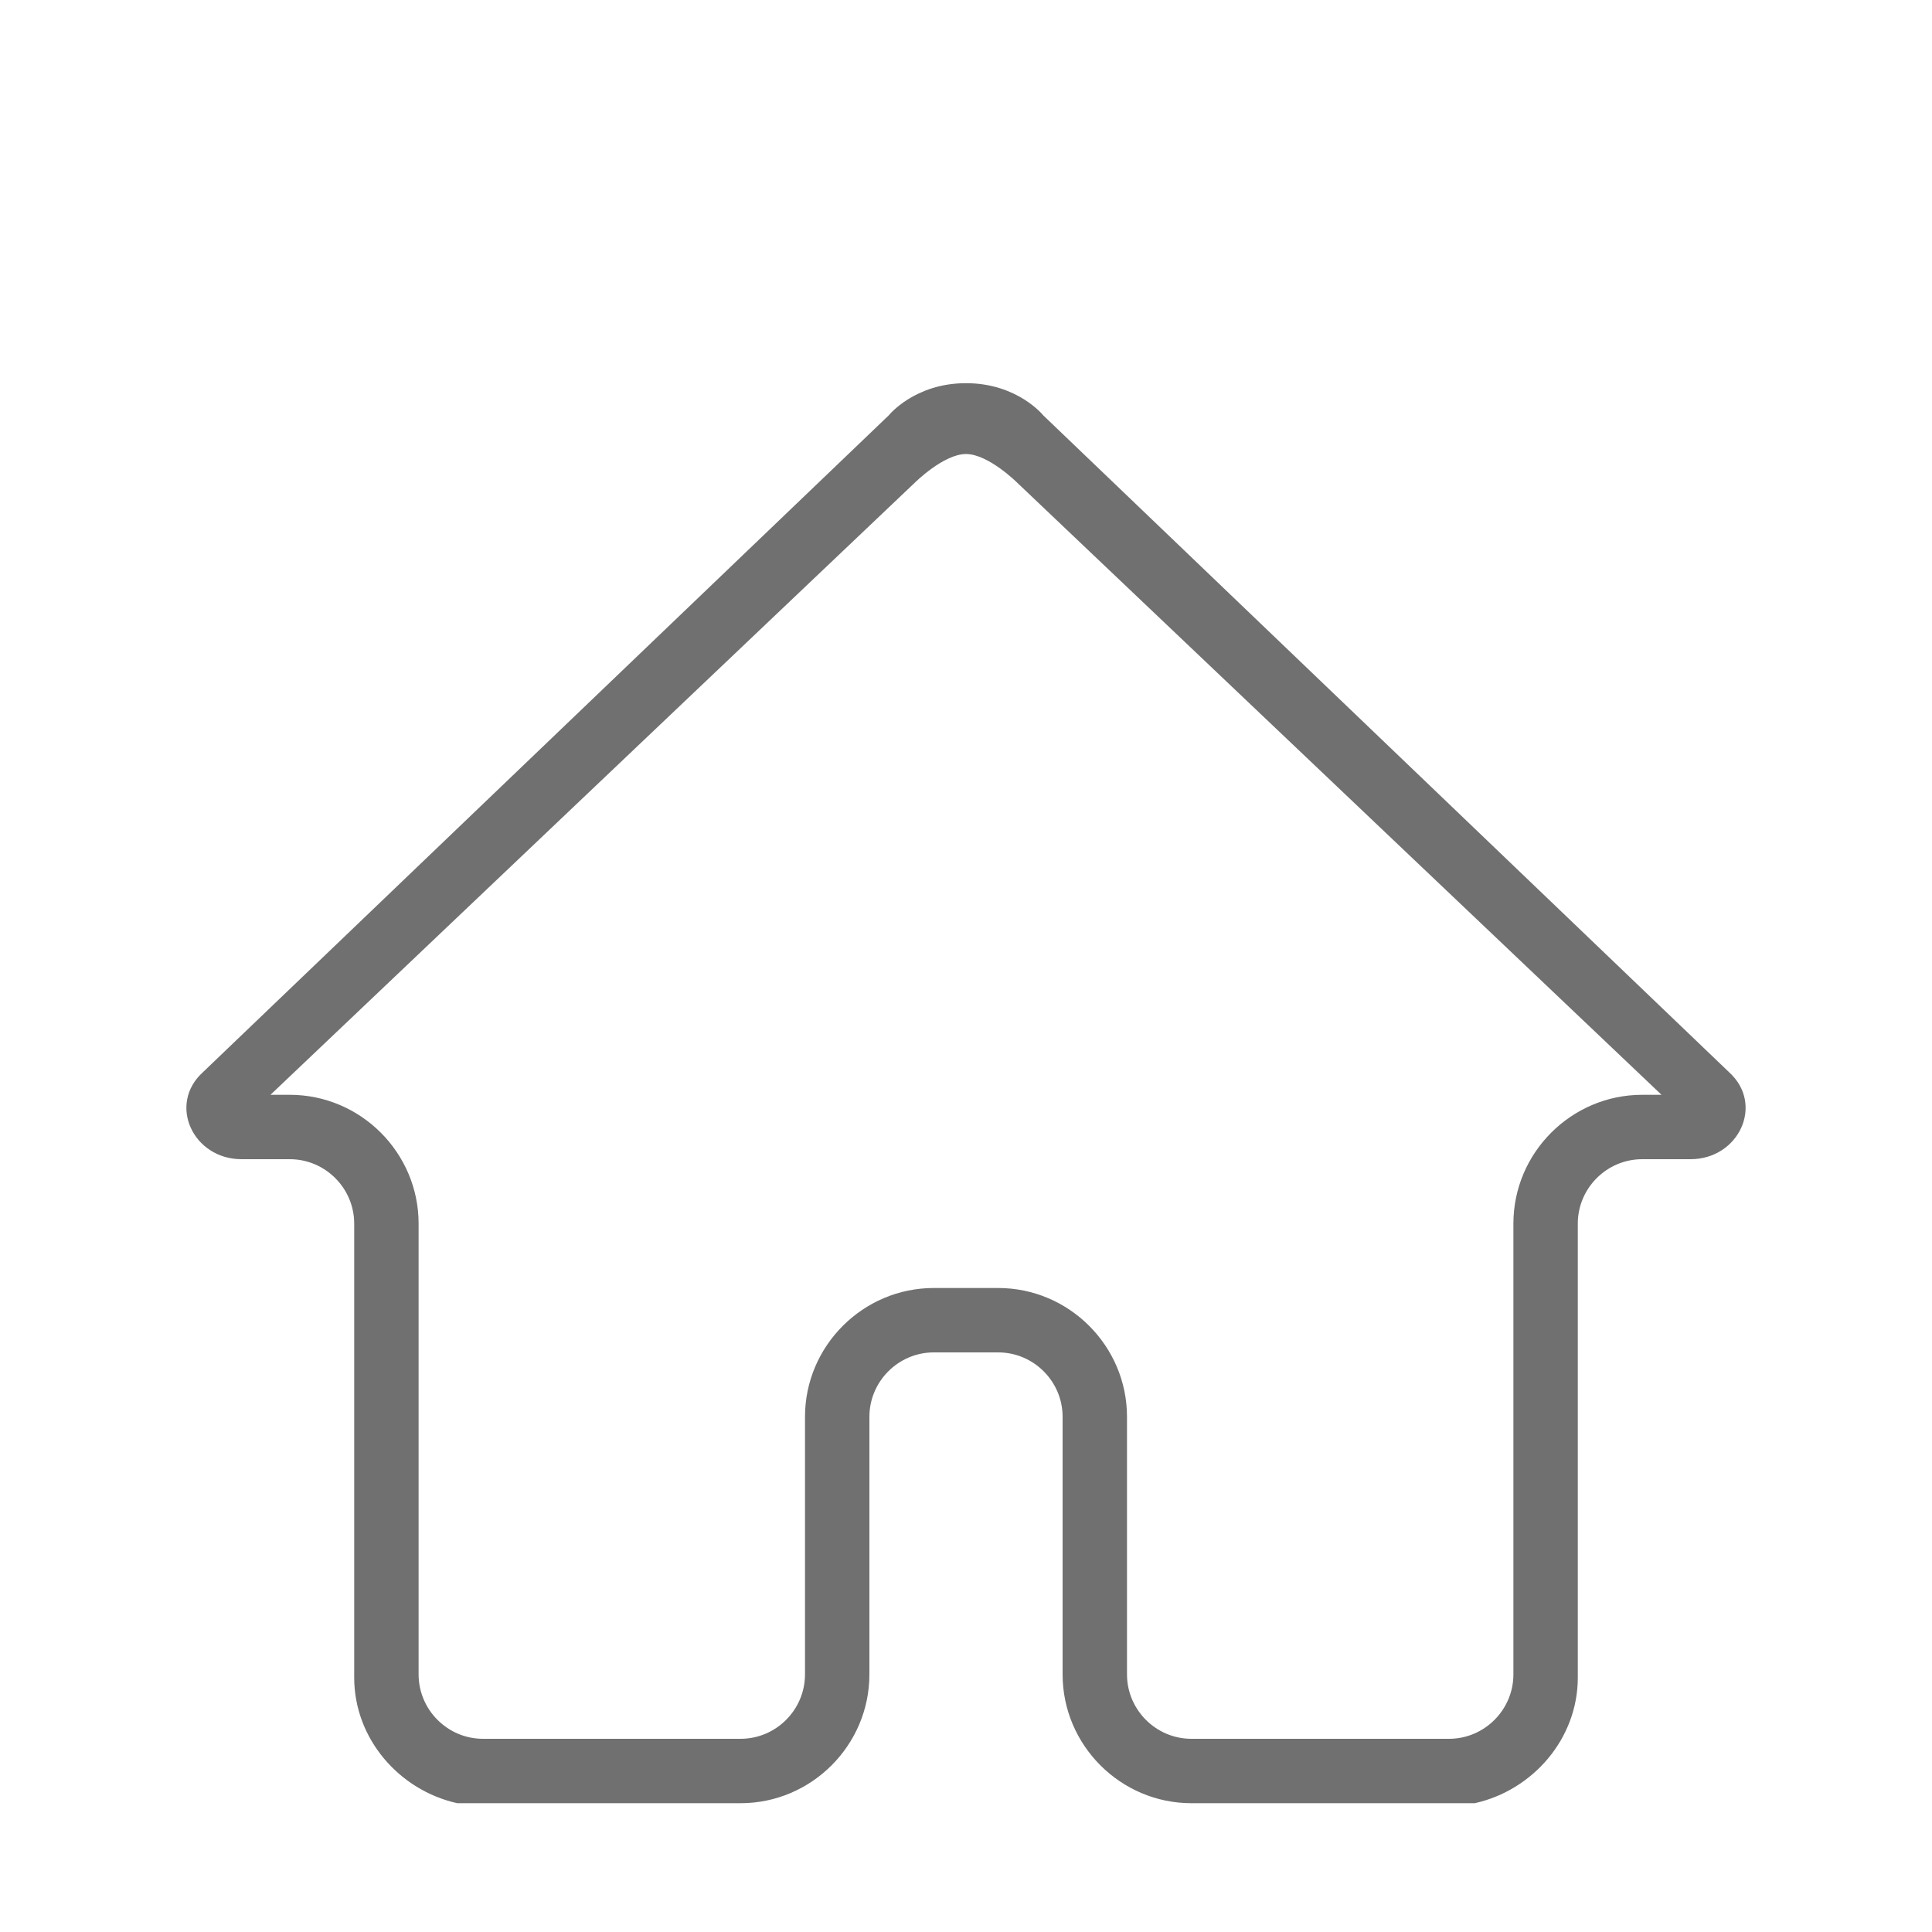<?xml version="1.0" encoding="utf-8"?>
<!-- Generator: Adobe Illustrator 19.0.0, SVG Export Plug-In . SVG Version: 6.00 Build 0)  -->
<svg version="1.1" id="图层_1" xmlns="http://www.w3.org/2000/svg" xmlns:xlink="http://www.w3.org/1999/xlink" x="0px" y="0px"
	 viewBox="6 -6 60 60" style="enable-background:new 6 -6 60 60;" xml:space="preserve">
<style type="text/css">
	.st0{fill:#707070;}
</style>
<g>
	<g id="XMLID_1_">
		<path id="XMLID_4_" class="st0" d="M36,8.1c-0.7,0-1.6,0.9-1.6,0.9l-20,19H15c2.2,0,4,1.8,4,4l0,0v14l0,0l0,0l0,0c0,1.1,0.9,2,2,2
			l0,0h8l0,0l0,0l0,0c1.1,0,2-0.9,2-2l0,0v2l0,0V38l0,0c0-2.2,1.8-4,4-4h1v2h-1l0,0c-1.1,0-2,0.9-2,2l0,0l0,0l0,0v8c0,2.2-1.8,4-4,4
			l0,0h-8.8c-1.8-0.4-3.2-2-3.2-3.9V32l0,0l0,0l0,0c0-1.1-0.9-2-2-2l0,0c0,0-0.9,0-1.5,0c-1.5,0-2.3-1.7-1.2-2.7L33.6,6.9
			c0,0,0.8-1,2.4-1V8.1z"/>
	</g>
	<g id="XMLID_2_">
		<path id="XMLID_3_" class="st0" d="M36,5.9c1.6,0,2.4,1,2.4,1l21.3,20.4c1.1,1,0.3,2.7-1.2,2.7c-0.6,0-1.5,0-1.5,0l0,0
			c-1.1,0-2,0.9-2,2l0,0l0,0l0,0v14.1c0,1.9-1.4,3.5-3.2,3.9H43l0,0c-2.2,0-4-1.8-4-4v-8l0,0l0,0l0,0c0-1.1-0.9-2-2-2l0,0h-1v-2h1
			c2.2,0,4,1.8,4,4l0,0v10l0,0v-2l0,0c0,1.1,0.9,2,2,2l0,0l0,0l0,0h8l0,0c1.1,0,2-0.9,2-2l0,0l0,0l0,0v-14l0,0c0-2.2,1.8-4,4-4h0.6
			l-20-19c0,0-0.9-0.9-1.6-0.9V5.9z"/>
	</g>
</g>
</svg>
